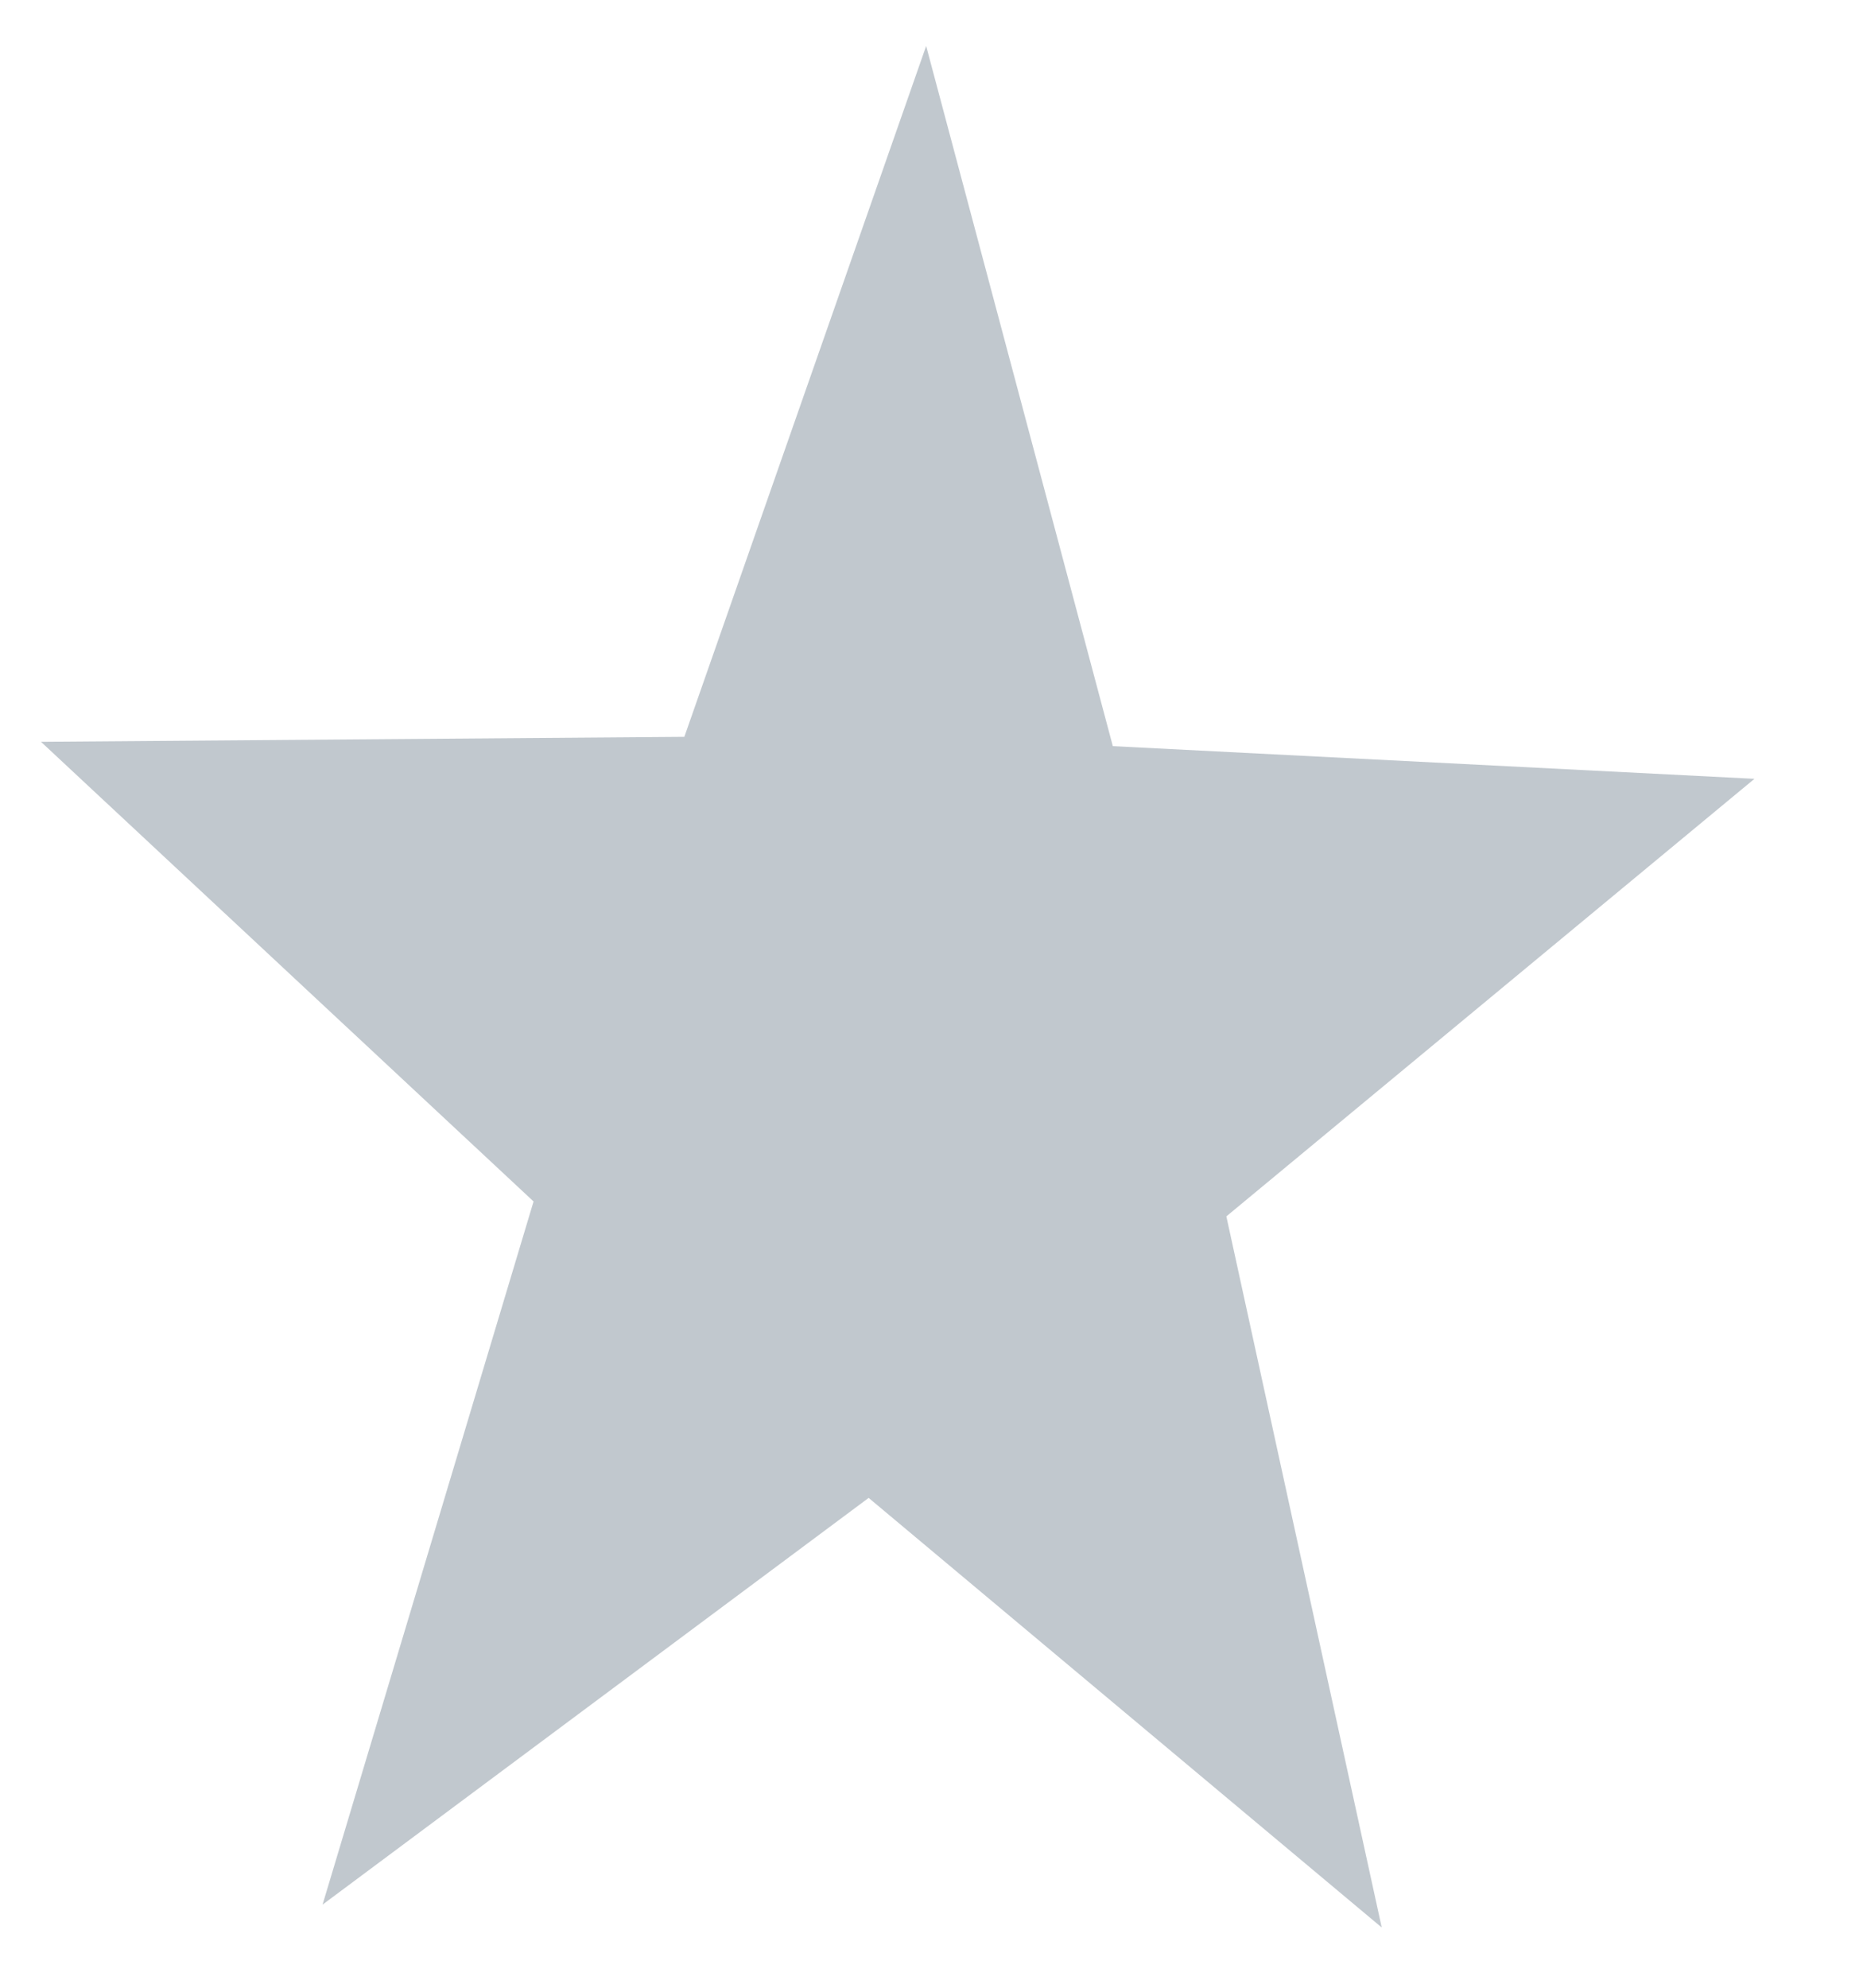 <svg width="15" height="16" viewBox="0 0 15 16" fill="none" xmlns="http://www.w3.org/2000/svg">
<path d="M14.126 6.269L9.874 9.791L11.125 15.515L6.994 12.057L2.597 15.331L4.296 9.671L0.33 5.971L5.51 5.931L7.457 0.37L8.96 6.006L14.126 6.269Z" fill="#C1C8CE"/>
</svg>
